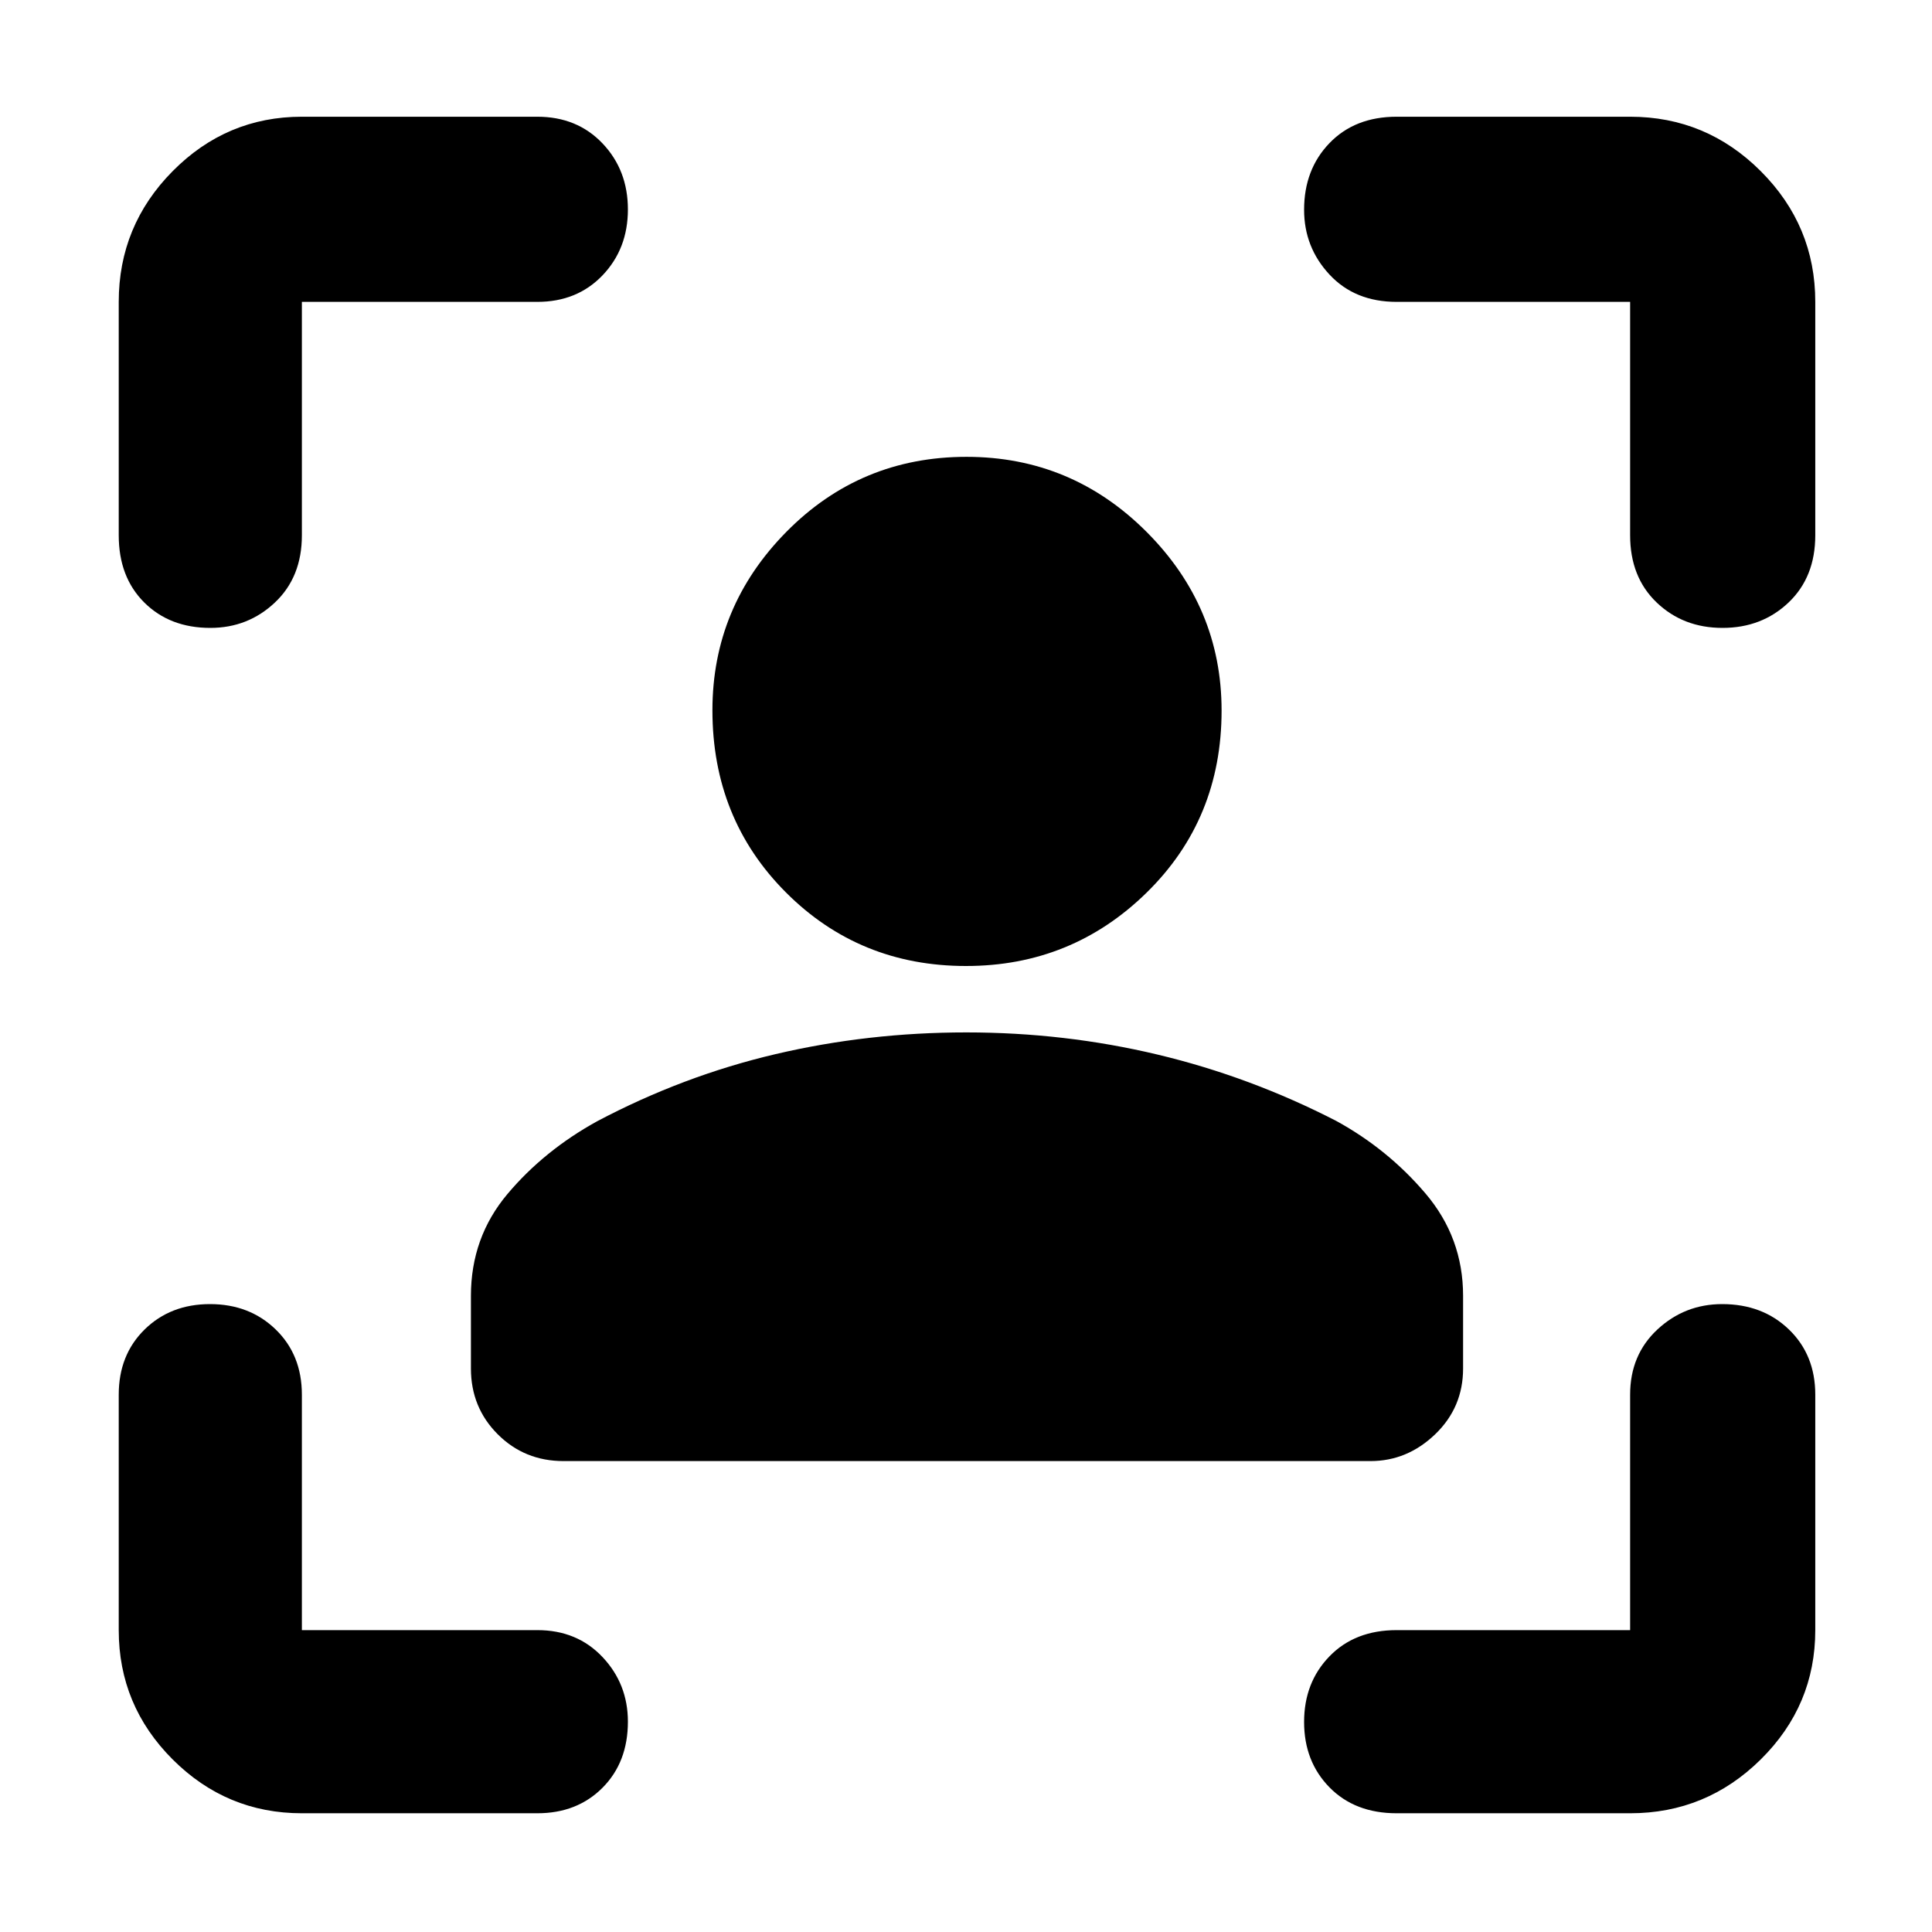 <svg xmlns="http://www.w3.org/2000/svg" height="48" viewBox="0 -960 960 960" width="48"><path d="M480.02-480q-53.02 0-89.52-36.58-36.5-36.58-36.5-90.48 0-51.44 36.77-88.69T480.24-733q52.26 0 89.51 37.32Q607-658.37 607-606.91q0 53.91-37.2 90.41-37.21 36.5-89.78 36.5ZM234-280v-36.11q0-29.01 18.15-50.59 18.16-21.58 44.52-36.13 42.73-22.59 88.69-33.38Q431.31-447 480.15-447q48.85 0 94.98 11 46.12 11 88.87 33 25.62 14.04 44.31 36.02Q727-345 727-316.11V-280q0 19.35-13.87 32.68Q699.25-234 681-234H280q-19.35 0-32.68-13.32Q234-260.65 234-280ZM150-59q-37.45 0-64.23-26.77Q59-112.55 59-150v-117q0-19.77 12.86-32.39Q84.72-312 104.36-312T137-299.39q13 12.62 13 32.39v117h117q19.77 0 32.39 13.38Q312-123.25 312-104.51q0 20.14-12.61 32.83Q286.77-59 267-59H150ZM59-694v-116q0-37.86 26.77-64.93Q112.55-902 150-902h117q19.77 0 32.39 13.26Q312-875.47 312-855.92t-12.61 32.74Q286.77-810 267-810H150v116q0 20.75-13.38 33.37Q123.25-648 104.51-648q-20.14 0-32.83-12.63Q59-673.25 59-694ZM810-59H694q-20.75 0-33.37-12.86Q648-84.72 648-104.36T660.63-137q12.62-13 33.37-13h116v-117q0-19.77 13.56-32.39Q837.12-312 855.77-312q20.05 0 33.14 12.61Q902-286.77 902-267v117q0 37.45-27.07 64.23Q847.86-59 810-59Zm0-635v-116H694q-20.75 0-33.37-13.56Q648-837.12 648-855.77q0-20.05 12.63-33.14Q673.25-902 694-902h116q37.86 0 64.93 27.07Q902-847.86 902-810v116q0 20.75-13.26 33.37Q875.47-648 855.92-648t-32.74-12.63Q810-673.25 810-694Z"/></svg>